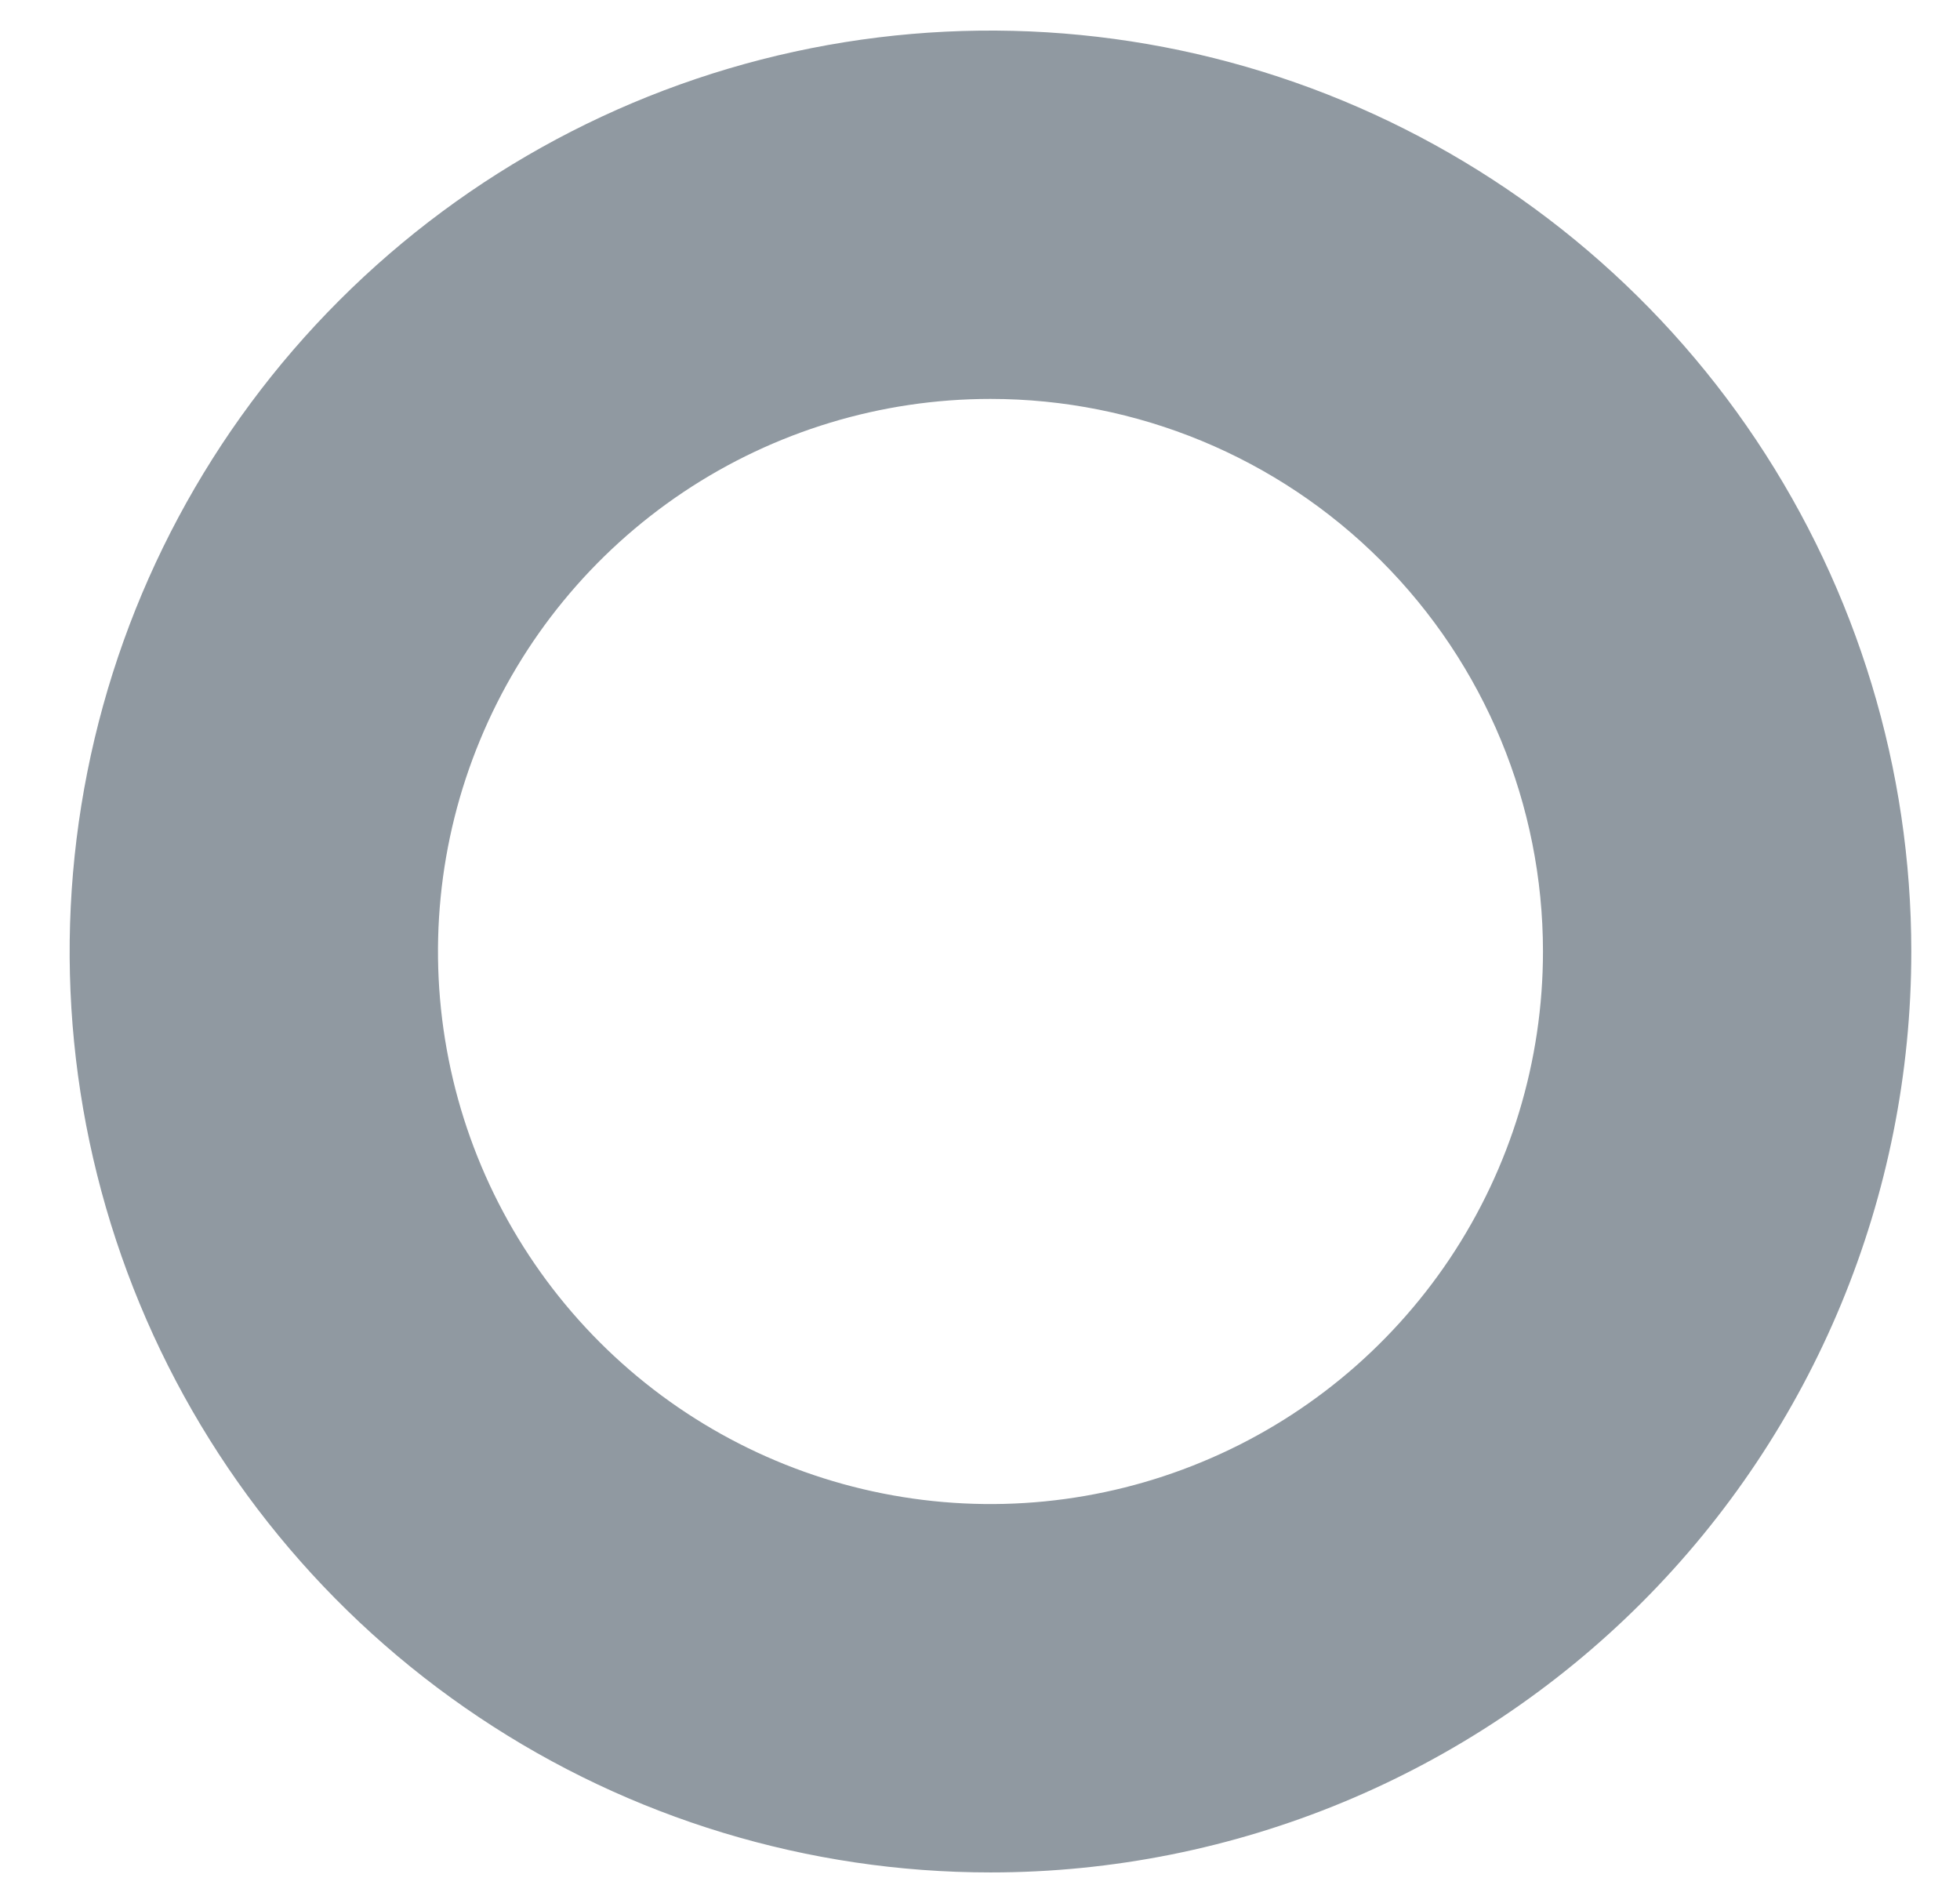 <svg width="26" height="25" viewBox="0 0 26 25" fill="none" xmlns="http://www.w3.org/2000/svg">
<path d="M13.139 24.835C10.723 24.835 8.361 24.119 6.353 22.776C4.344 21.434 2.778 19.527 1.854 17.295C0.929 15.063 0.687 12.607 1.159 10.237C1.63 7.868 2.793 5.691 4.502 3.983C6.21 2.275 8.386 1.111 10.756 0.64C13.125 0.169 15.581 0.411 17.813 1.335C20.045 2.26 21.953 3.825 23.295 5.834C24.637 7.843 25.354 10.204 25.354 12.62C25.354 15.86 24.067 18.967 21.776 21.258C19.485 23.548 16.378 24.835 13.139 24.835ZM13.139 5.291C11.689 5.291 10.272 5.721 9.067 6.526C7.862 7.332 6.922 8.476 6.368 9.816C5.813 11.155 5.668 12.628 5.951 14.05C6.233 15.472 6.931 16.778 7.956 17.803C8.981 18.828 10.287 19.526 11.709 19.808C13.131 20.091 14.604 19.946 15.943 19.391C17.283 18.837 18.427 17.897 19.233 16.692C20.038 15.487 20.468 14.07 20.468 12.62C20.468 10.676 19.696 8.812 18.321 7.438C16.947 6.063 15.082 5.291 13.139 5.291Z" fill="#9099A1"/>
</svg>
